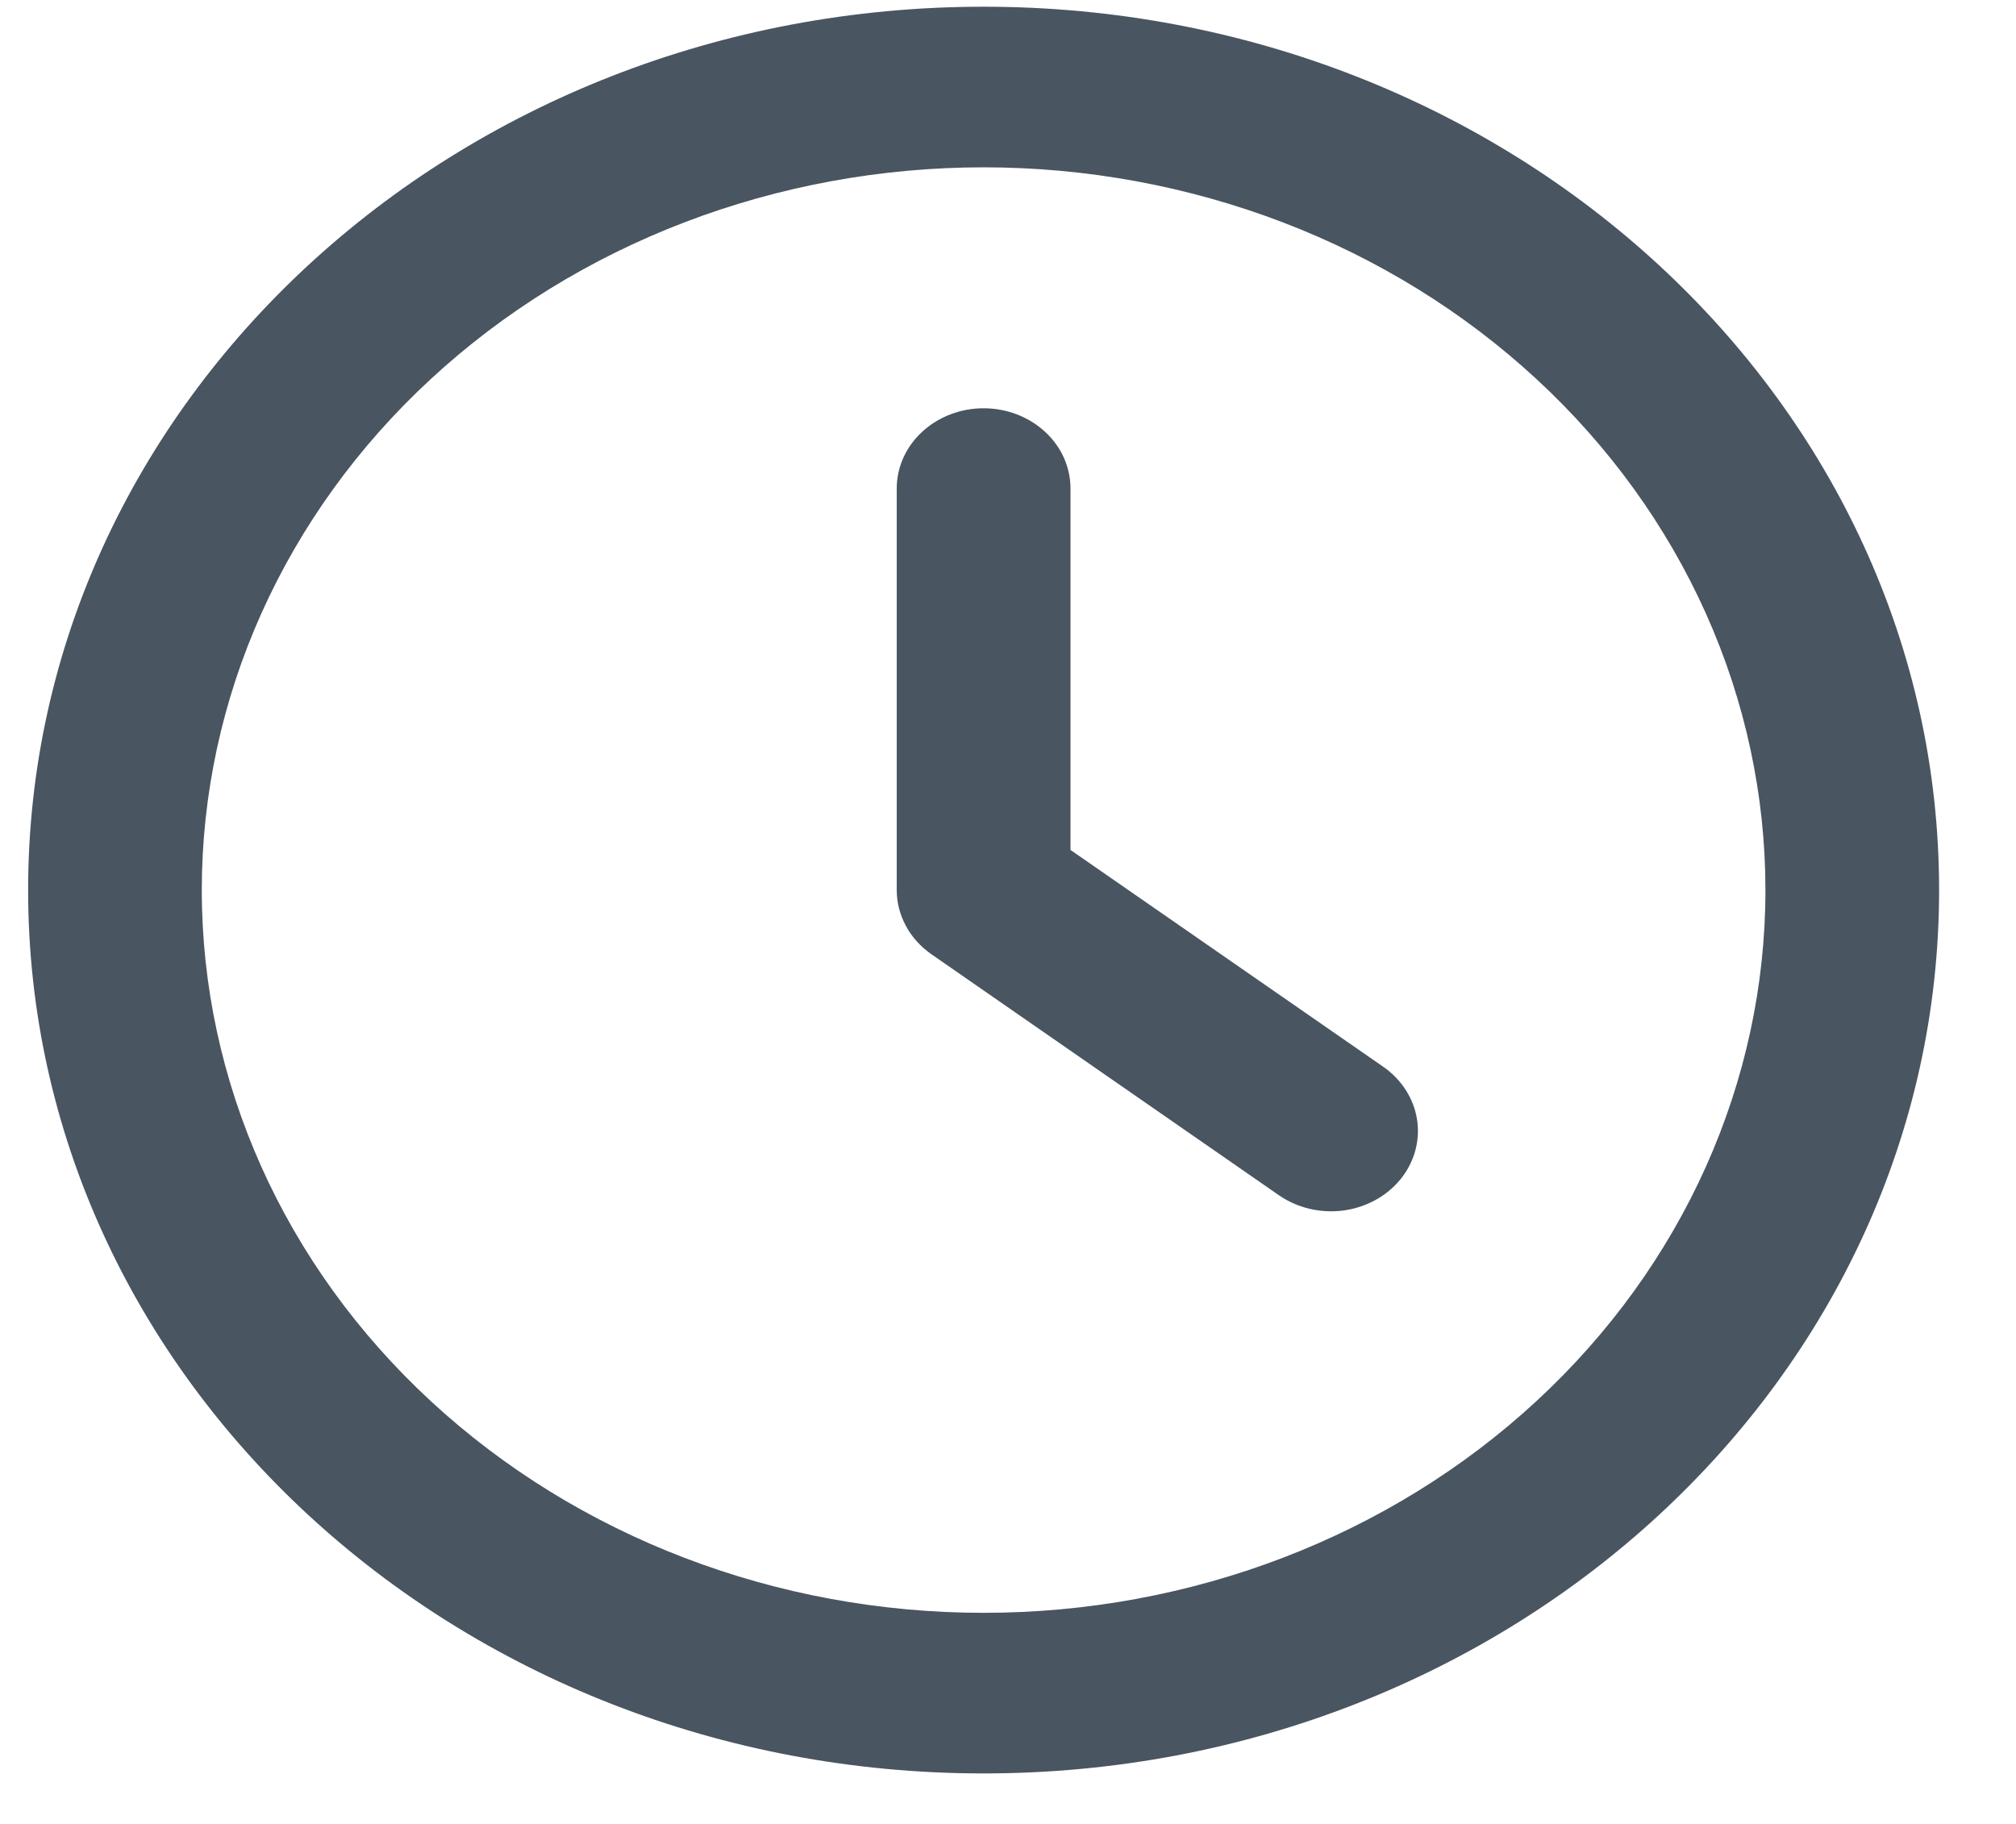 <svg width="21" height="19" viewBox="0 0 21 19" fill="none" xmlns="http://www.w3.org/2000/svg">
<path fill-rule="evenodd" clip-rule="evenodd" d="M10.246 0.07C4.749 0.07 0.293 4.19 0.293 9.272C0.293 14.354 4.749 18.474 10.246 18.474C15.743 18.474 20.199 14.354 20.199 9.272C20.199 4.19 15.743 0.07 10.246 0.07ZM2.102 9.272C2.102 8.283 2.313 7.304 2.722 6.391C3.132 5.477 3.731 4.647 4.488 3.948C5.244 3.249 6.142 2.694 7.13 2.316C8.118 1.938 9.177 1.743 10.246 1.743C11.315 1.743 12.374 1.938 13.362 2.316C14.35 2.694 15.248 3.249 16.004 3.948C16.761 4.647 17.36 5.477 17.77 6.391C18.179 7.304 18.39 8.283 18.39 9.272C18.39 11.269 17.532 13.184 16.004 14.596C14.477 16.008 12.406 16.801 10.246 16.801C8.086 16.801 6.015 16.008 4.488 14.596C2.96 13.184 2.102 11.269 2.102 9.272ZM11.151 5.089C11.151 4.867 11.056 4.654 10.886 4.498C10.716 4.341 10.486 4.253 10.246 4.253C10.006 4.253 9.776 4.341 9.606 4.498C9.436 4.654 9.341 4.867 9.341 5.089V9.272C9.341 9.402 9.374 9.53 9.437 9.646C9.499 9.762 9.591 9.863 9.703 9.941L13.322 12.451C13.514 12.584 13.756 12.641 13.993 12.61C14.231 12.578 14.445 12.461 14.589 12.284C14.733 12.106 14.795 11.883 14.761 11.663C14.727 11.444 14.6 11.245 14.408 11.112L11.151 8.854V5.089Z" fill="#495560"/>
</svg>
